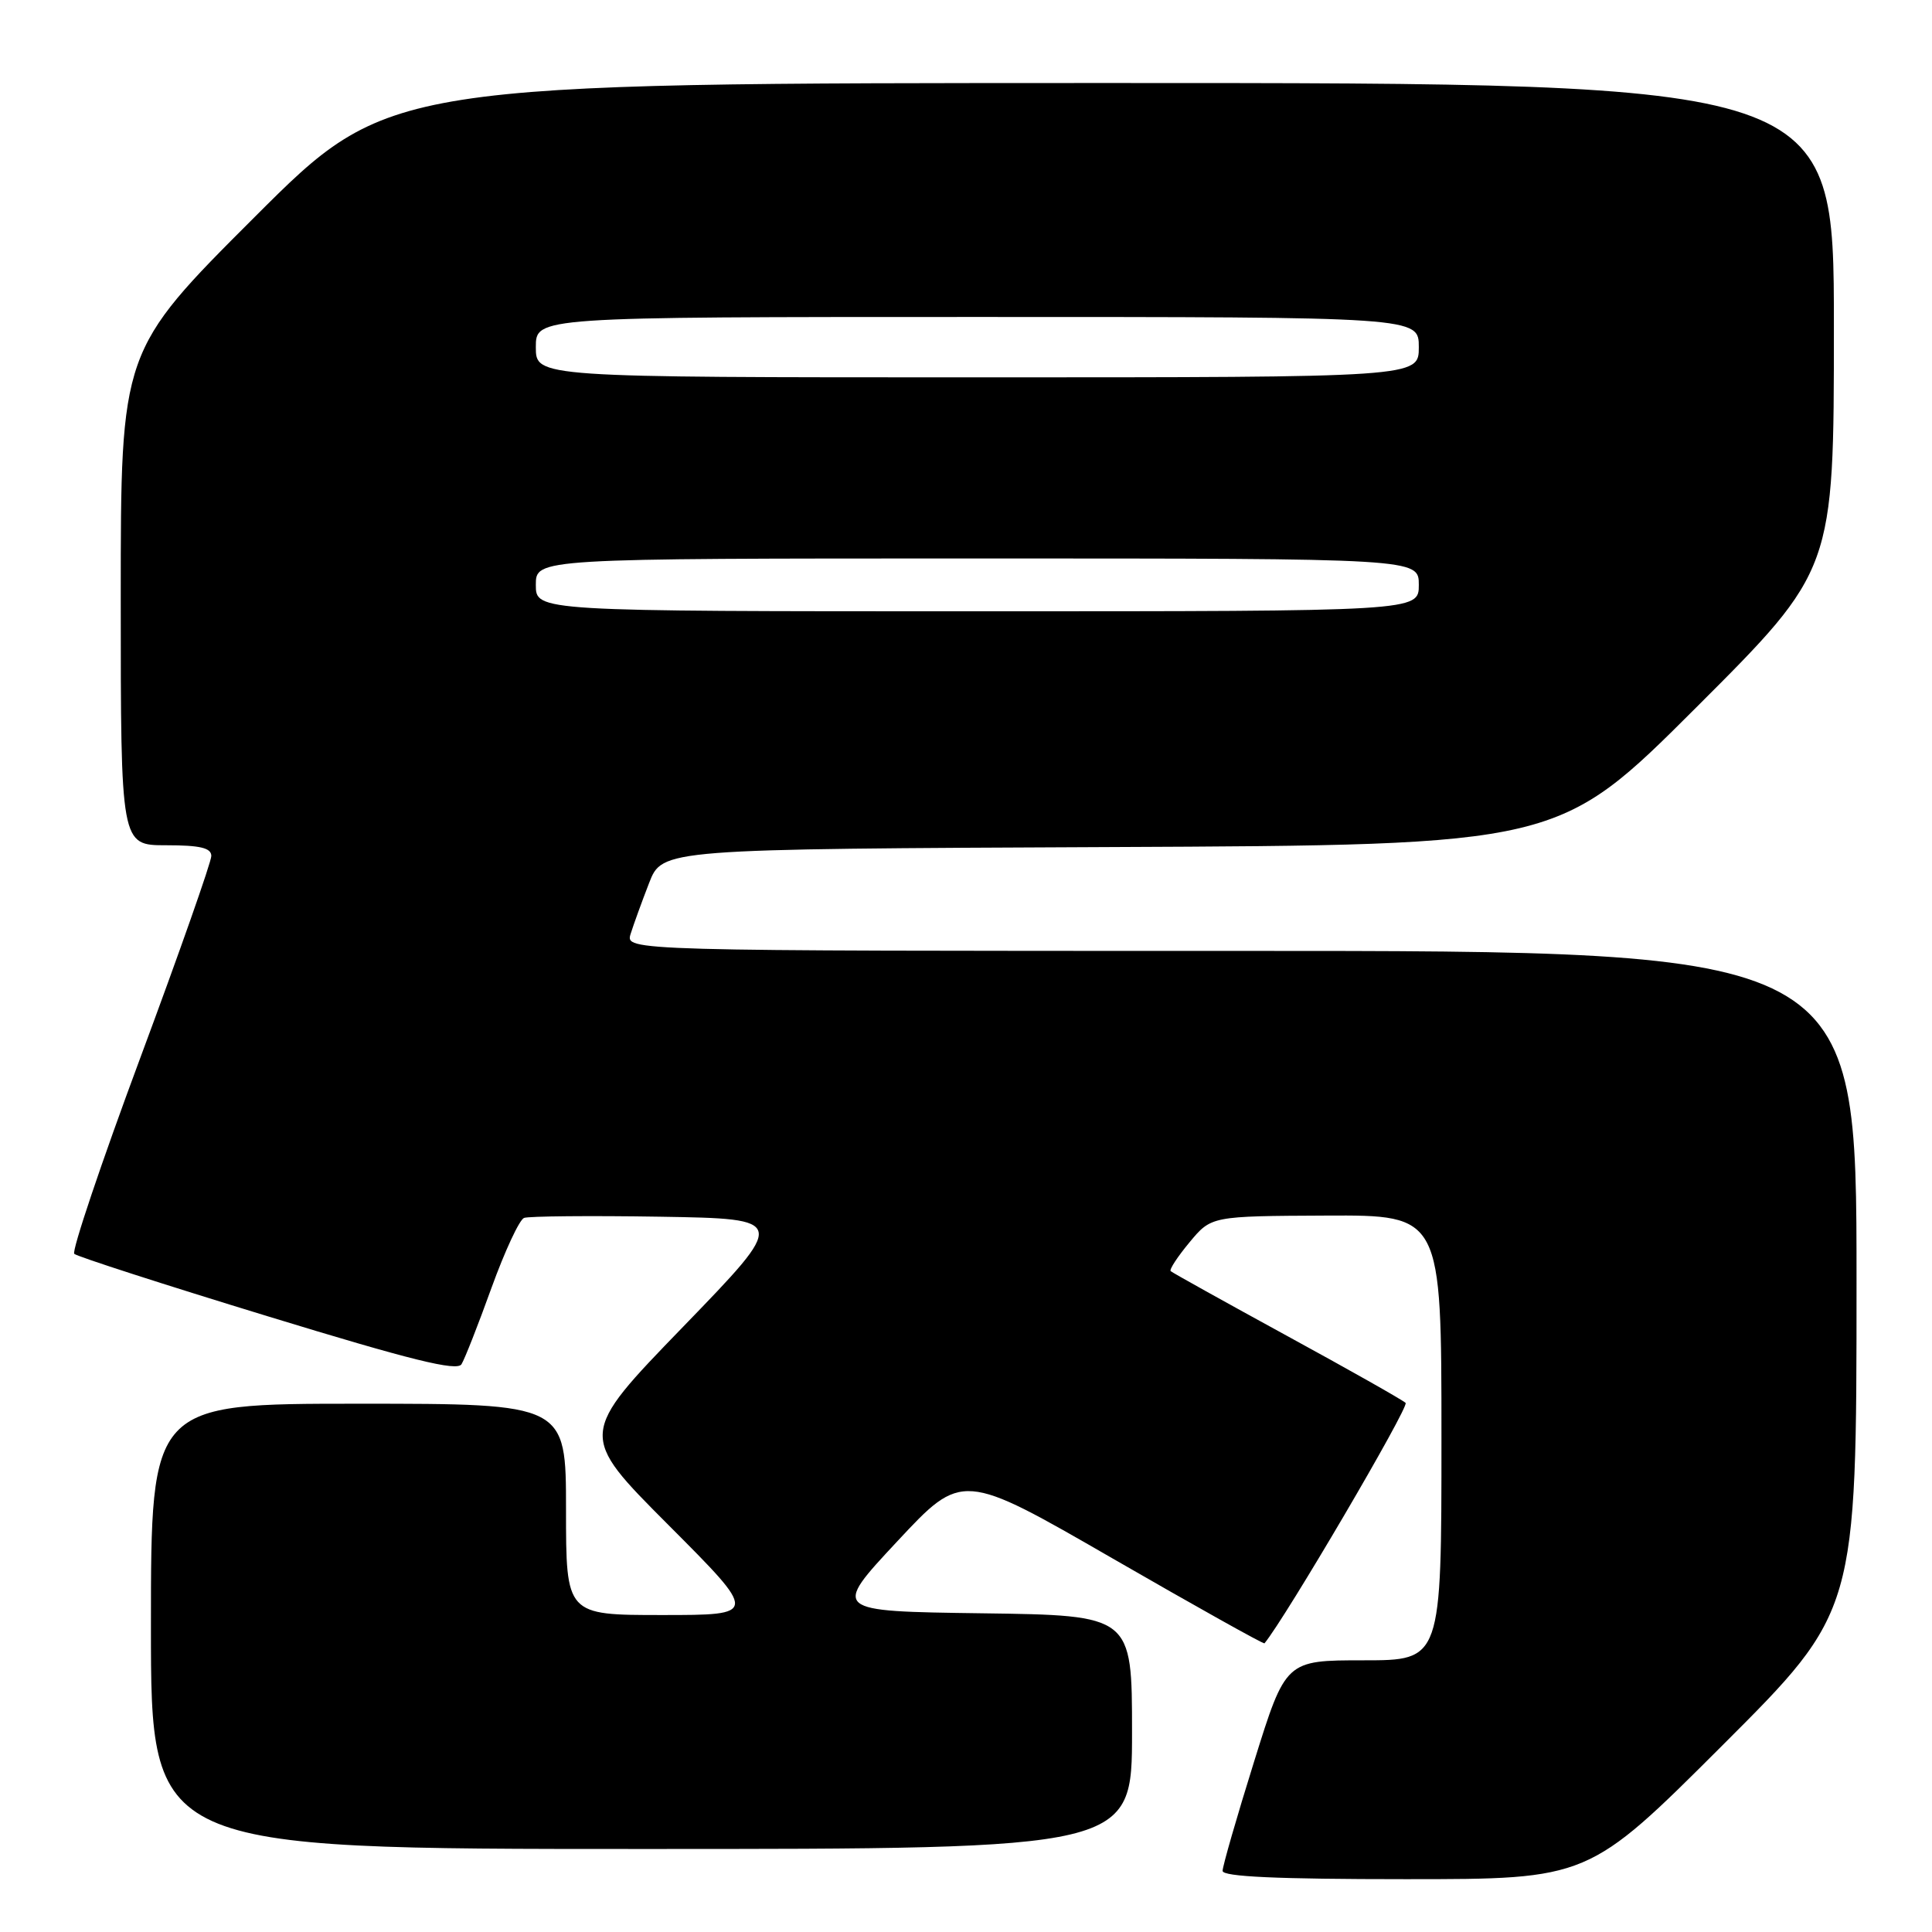 <?xml version="1.0" encoding="UTF-8" standalone="no"?>
<!DOCTYPE svg PUBLIC "-//W3C//DTD SVG 1.1//EN" "http://www.w3.org/Graphics/SVG/1.1/DTD/svg11.dtd" >
<svg xmlns="http://www.w3.org/2000/svg" xmlns:xlink="http://www.w3.org/1999/xlink" version="1.1" viewBox="0 0 256 256">
 <g >
 <path fill="currentColor"
d=" M 228.24 231.26 C 246.00 213.52 246.00 213.52 246.00 169.76 C 246.00 126.00 246.00 126.00 164.43 126.00 C 82.87 126.00 82.87 126.00 83.56 123.75 C 83.95 122.51 85.05 119.47 86.01 117.00 C 87.76 112.50 87.76 112.50 147.13 112.24 C 206.50 111.98 206.50 111.98 224.75 93.75 C 243.00 75.52 243.00 75.52 243.00 43.26 C 243.00 11.00 243.00 11.00 147.26 11.00 C 51.52 11.00 51.52 11.00 33.76 28.74 C 16.00 46.48 16.00 46.48 16.00 79.24 C 16.00 112.00 16.00 112.00 22.00 112.00 C 26.52 112.00 28.00 112.35 28.00 113.42 C 28.00 114.21 23.77 126.24 18.59 140.17 C 13.41 154.10 9.48 165.79 9.84 166.14 C 10.20 166.49 21.72 170.21 35.43 174.40 C 54.47 180.23 60.55 181.73 61.15 180.77 C 61.58 180.07 63.37 175.52 65.12 170.66 C 66.88 165.80 68.82 161.62 69.44 161.38 C 70.06 161.15 78.18 161.07 87.47 161.22 C 104.36 161.50 104.36 161.50 90.51 175.81 C 76.65 190.12 76.65 190.12 88.56 202.06 C 100.47 214.00 100.47 214.00 87.73 214.00 C 75.00 214.00 75.00 214.00 75.00 200.00 C 75.00 186.00 75.00 186.00 47.50 186.00 C 20.00 186.00 20.00 186.00 20.00 215.50 C 20.00 245.00 20.00 245.00 85.00 245.00 C 150.00 245.00 150.00 245.00 150.00 229.52 C 150.00 214.04 150.00 214.04 130.12 213.77 C 110.25 213.50 110.25 213.50 118.87 204.26 C 127.50 195.01 127.50 195.01 147.42 206.50 C 158.38 212.82 167.43 217.88 167.55 217.75 C 170.35 214.36 186.77 186.38 186.25 185.89 C 185.84 185.50 178.75 181.49 170.50 176.99 C 162.25 172.48 155.33 168.63 155.12 168.43 C 154.91 168.23 156.04 166.51 157.62 164.61 C 160.50 161.14 160.50 161.14 175.75 161.07 C 191.00 161.00 191.00 161.00 191.00 190.50 C 191.00 220.00 191.00 220.00 180.68 220.00 C 170.36 220.00 170.36 220.00 166.18 233.40 C 163.88 240.76 162.00 247.29 162.00 247.90 C 162.00 248.67 169.22 249.00 186.24 249.00 C 210.48 249.00 210.48 249.00 228.24 231.26 Z  M 71.00 77.50 C 71.00 74.00 71.00 74.00 129.50 74.00 C 188.00 74.00 188.00 74.00 188.00 77.50 C 188.00 81.00 188.00 81.00 129.50 81.00 C 71.00 81.00 71.00 81.00 71.00 77.50 Z  M 71.00 46.00 C 71.00 42.00 71.00 42.00 129.50 42.00 C 188.00 42.00 188.00 42.00 188.00 46.00 C 188.00 50.00 188.00 50.00 129.50 50.00 C 71.00 50.00 71.00 50.00 71.00 46.00 Z "/>
</g>
</svg>